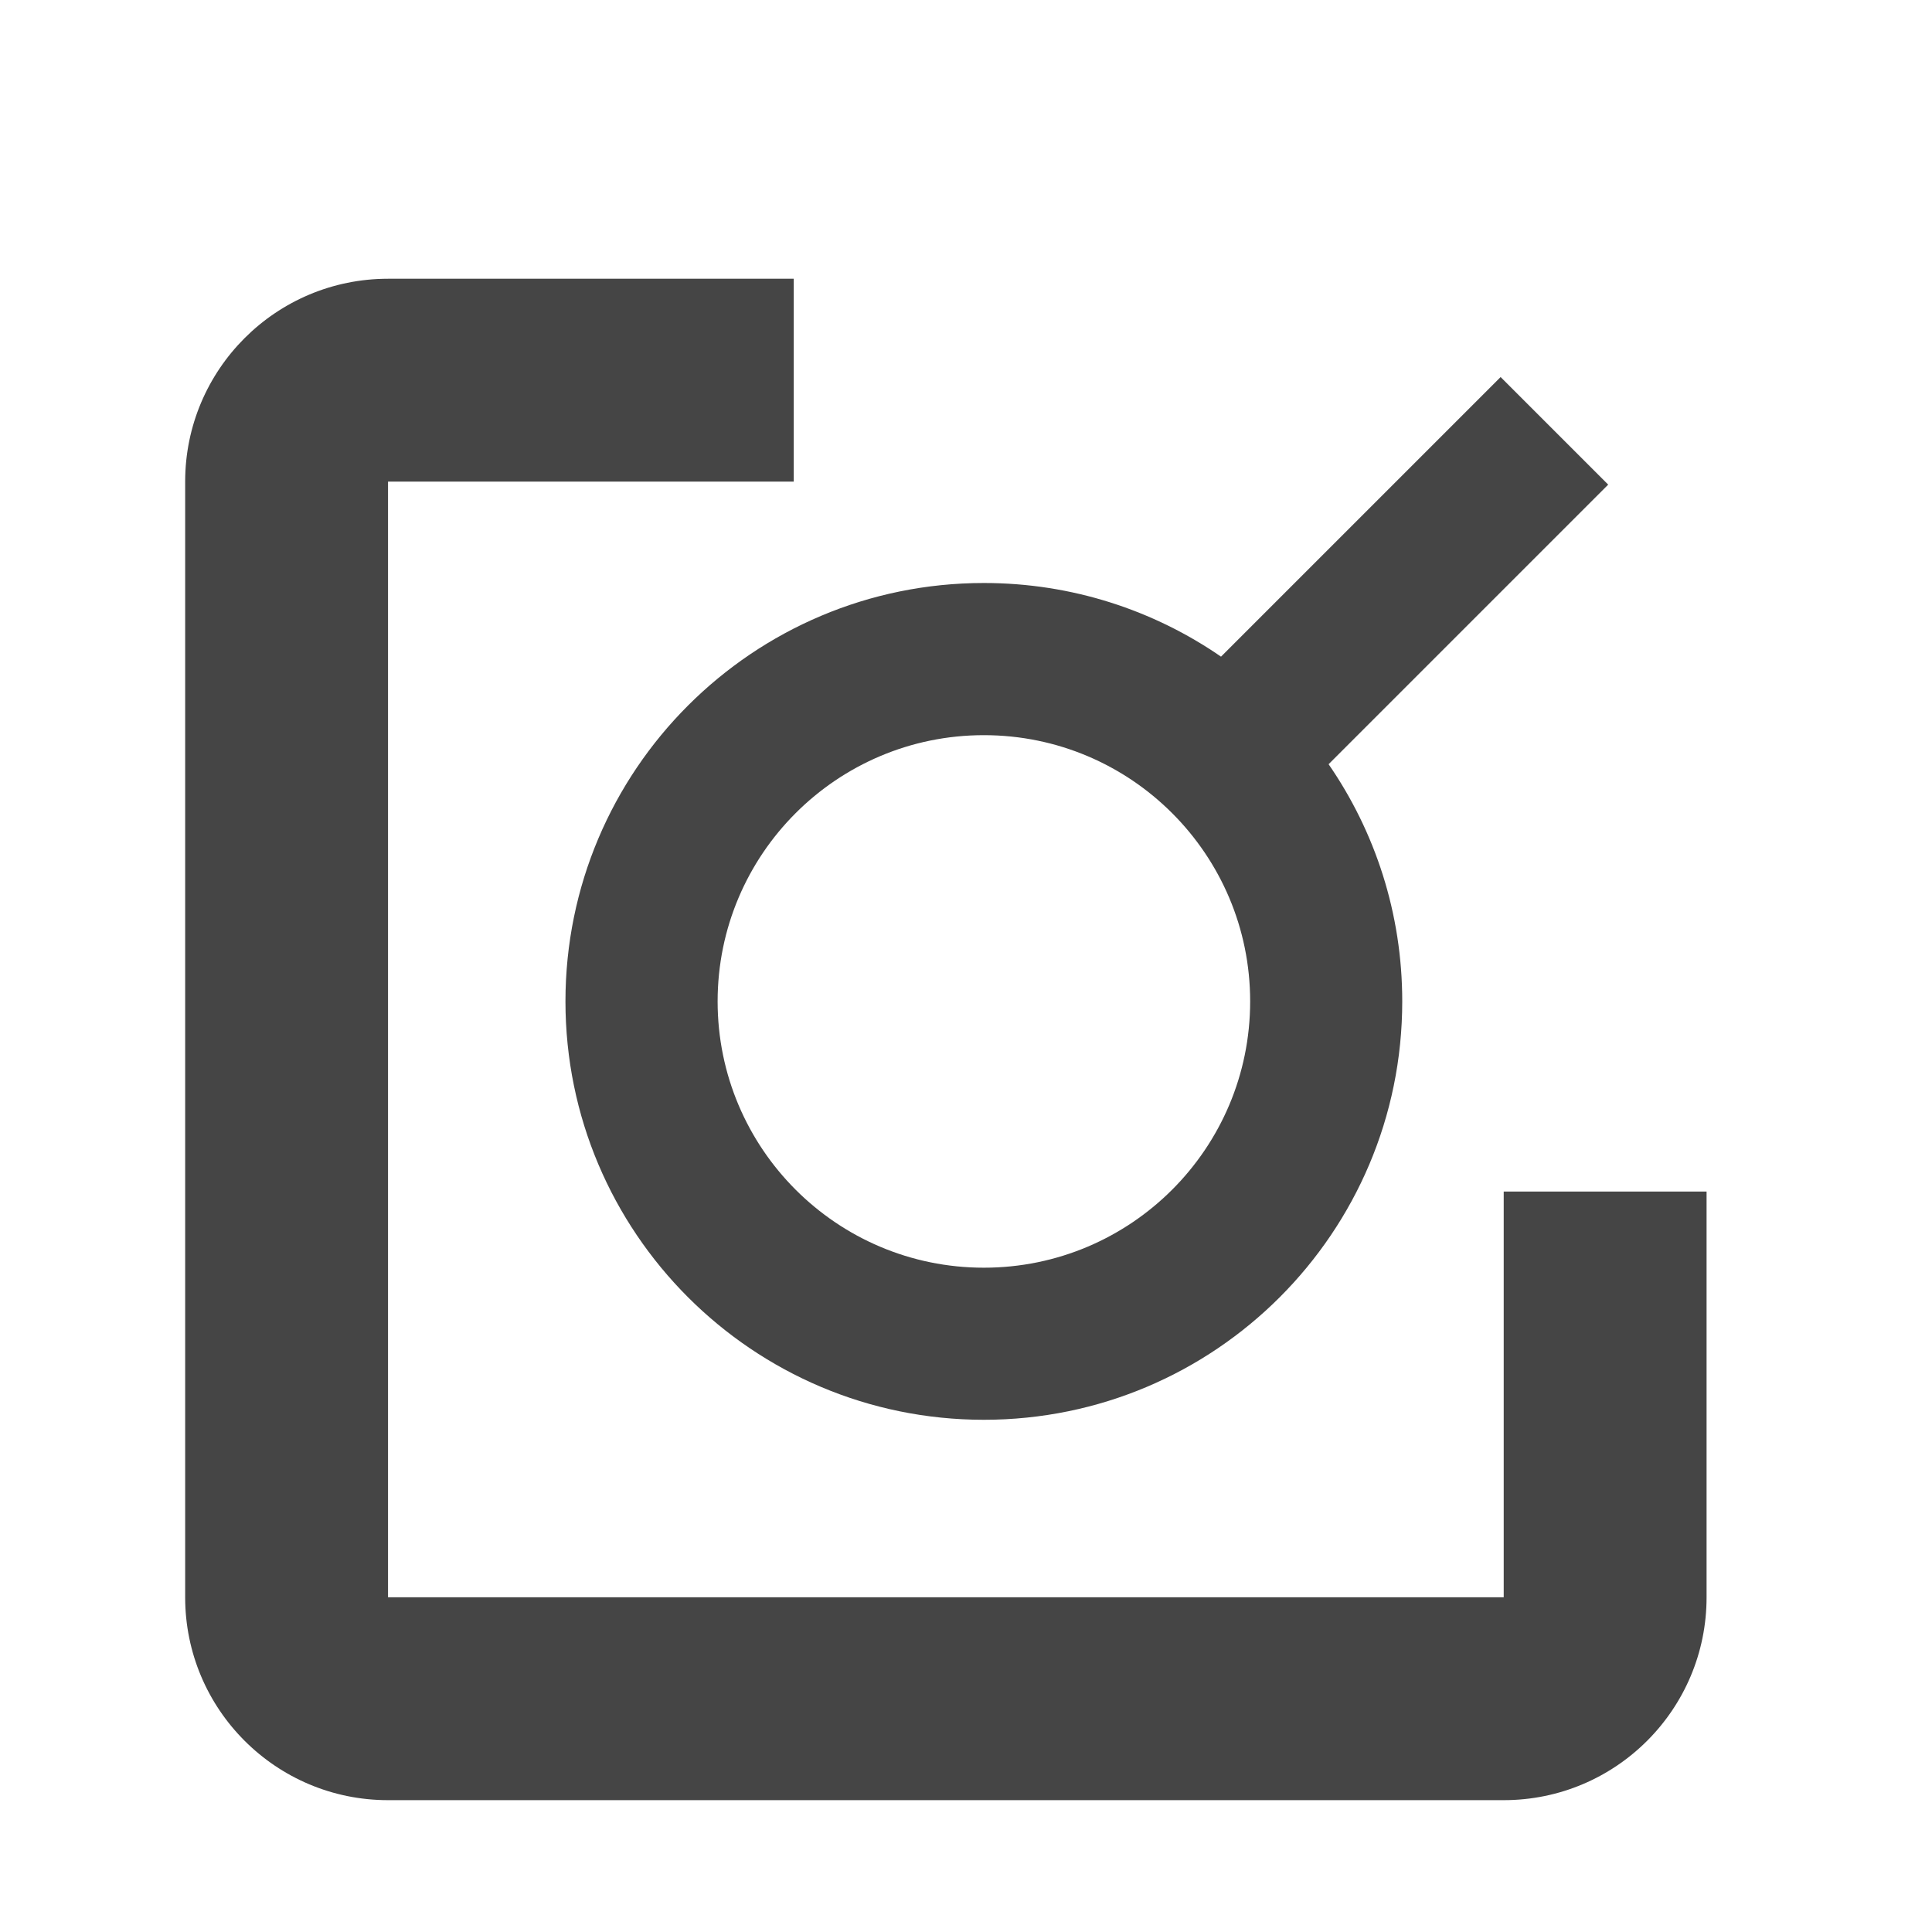 <svg width="25" height="25" viewBox="0 0 25 25" fill="none" xmlns="http://www.w3.org/2000/svg">
<path fill-rule="evenodd" clip-rule="evenodd" d="M22.083 15.419V20.669C22.083 22.119 20.908 23.294 19.458 23.294H5.021C3.571 23.294 2.396 22.119 2.396 20.669V6.232C2.396 4.782 3.571 3.607 5.021 3.607H10.271V6.232H5.021V20.669H19.458V15.419H22.083Z" fill="#454545"/>
<path fill-rule="evenodd" clip-rule="evenodd" d="M17.192 9.889C17.794 10.762 18.145 11.819 18.145 12.958C18.145 15.948 15.722 18.372 12.731 18.372C9.741 18.372 7.317 15.948 7.317 12.958C7.317 9.968 9.741 7.544 12.731 7.544C13.871 7.544 14.928 7.896 15.8 8.497L19.418 4.879L20.81 6.271L17.192 9.889ZM16.177 12.958C16.177 11.056 14.634 9.513 12.731 9.513C10.829 9.513 9.286 11.056 9.286 12.958C9.286 14.861 10.829 16.404 12.731 16.404C14.634 16.404 16.177 14.861 16.177 12.958Z" fill="#454545"/>
</svg>
